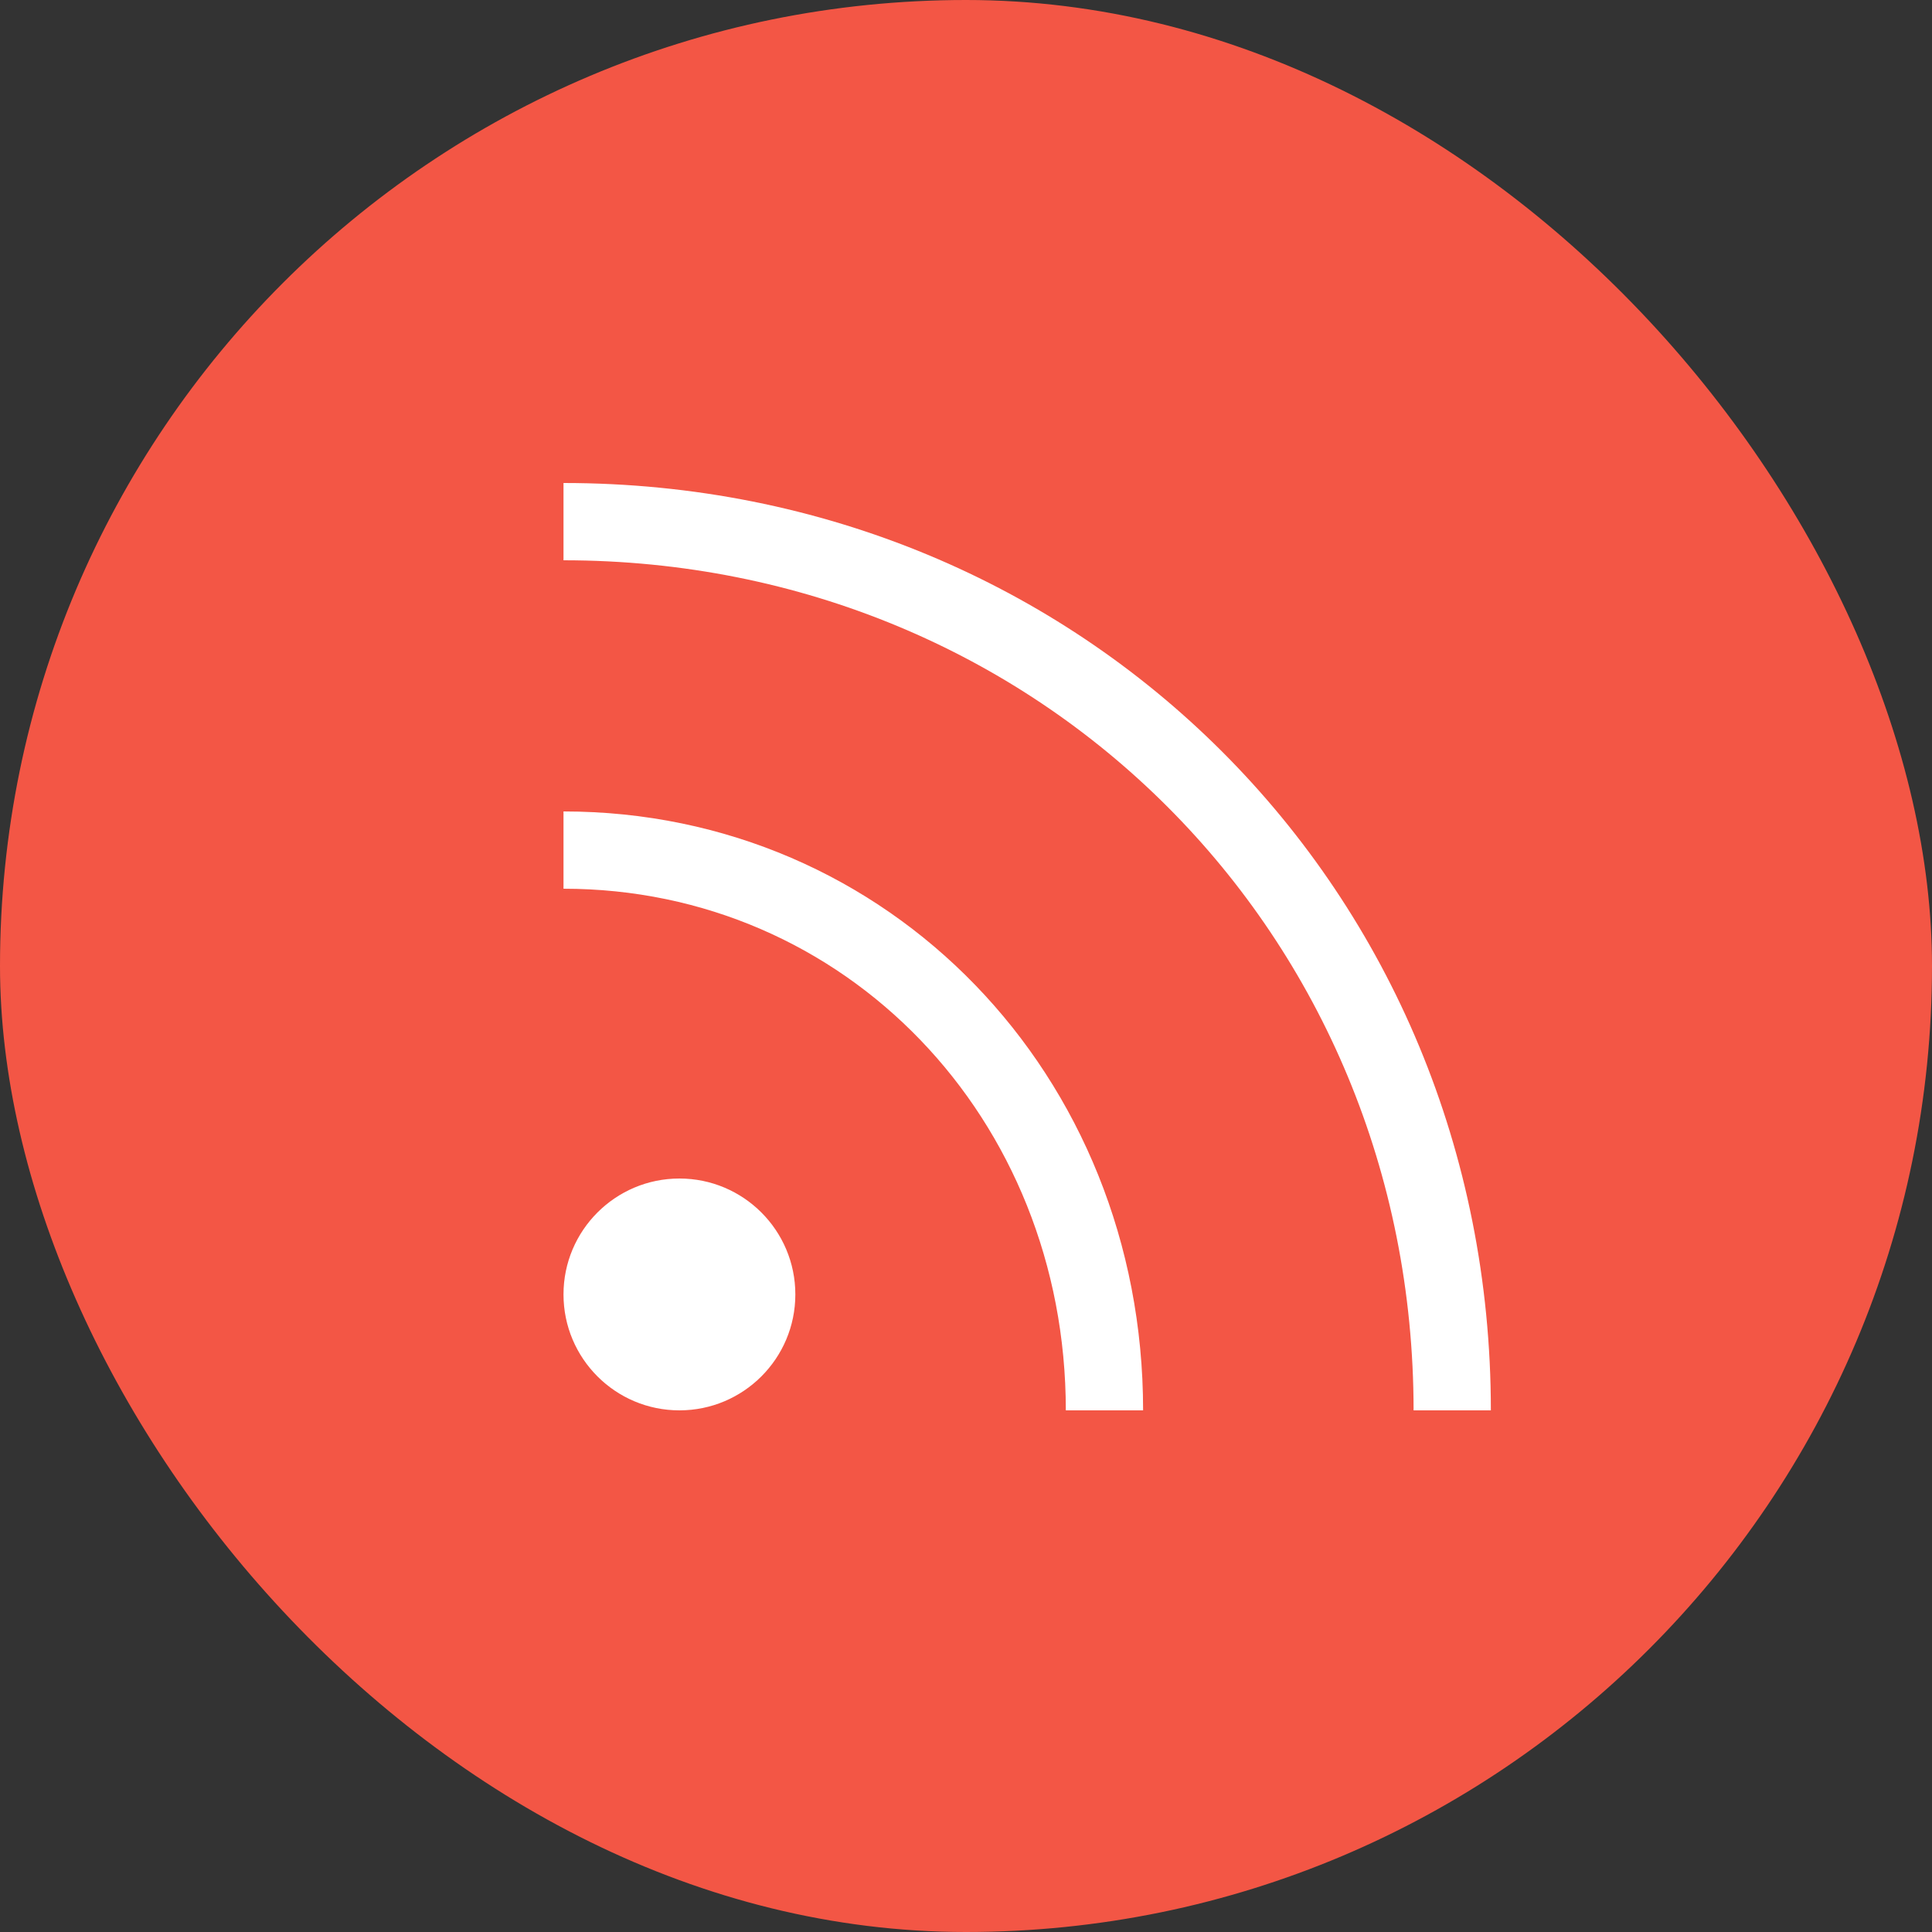 <?xml version="1.0" encoding="UTF-8"?>
<svg width="24px" height="24px" viewBox="0 0 24 24" version="1.1" xmlns="http://www.w3.org/2000/svg" xmlns:xlink="http://www.w3.org/1999/xlink">
    <rect x="0" y="0" width="24" height="24" fill="#333333" stroke="none"/>
    <!-- Generator: Sketch 41.2 (35397) - http://www.bohemiancoding.com/sketch -->
    <title>Icon / RSS Feed / Color</title>
    <desc>Created with Sketch.</desc>
    <defs></defs>
    <g id="Symbols" stroke="none" stroke-width="1" fill="none" fill-rule="evenodd">
        <g id="Icon-/-RSS-Feed-/-Color">
            <rect id="Background-Fill" fill="#F35645" x="0" y="0" width="24" height="24" rx="12"></rect>
            <path d="M7,10.08 L7,11.04 C10.499,11.04 13.24,13.887 13.24,17.52 L14.2,17.52 C14.2,13.348 11.037,10.08 7,10.08 Z M7,6 L7,6.96 C12.921,6.96 17.56,11.599 17.56,17.52 L18.52,17.52 C18.52,11.06 13.459,6 7,6 Z M8.44,17.52 C9.235,17.52 9.88,16.875 9.88,16.08 C9.88,15.285 9.235,14.64 8.44,14.64 C7.645,14.64 7,15.285 7,16.08 C7,16.875 7.645,17.52 8.44,17.52 Z" id="Combined-Shape" fill="#FFFFFF"></path>
        </g>
    </g>
</svg>